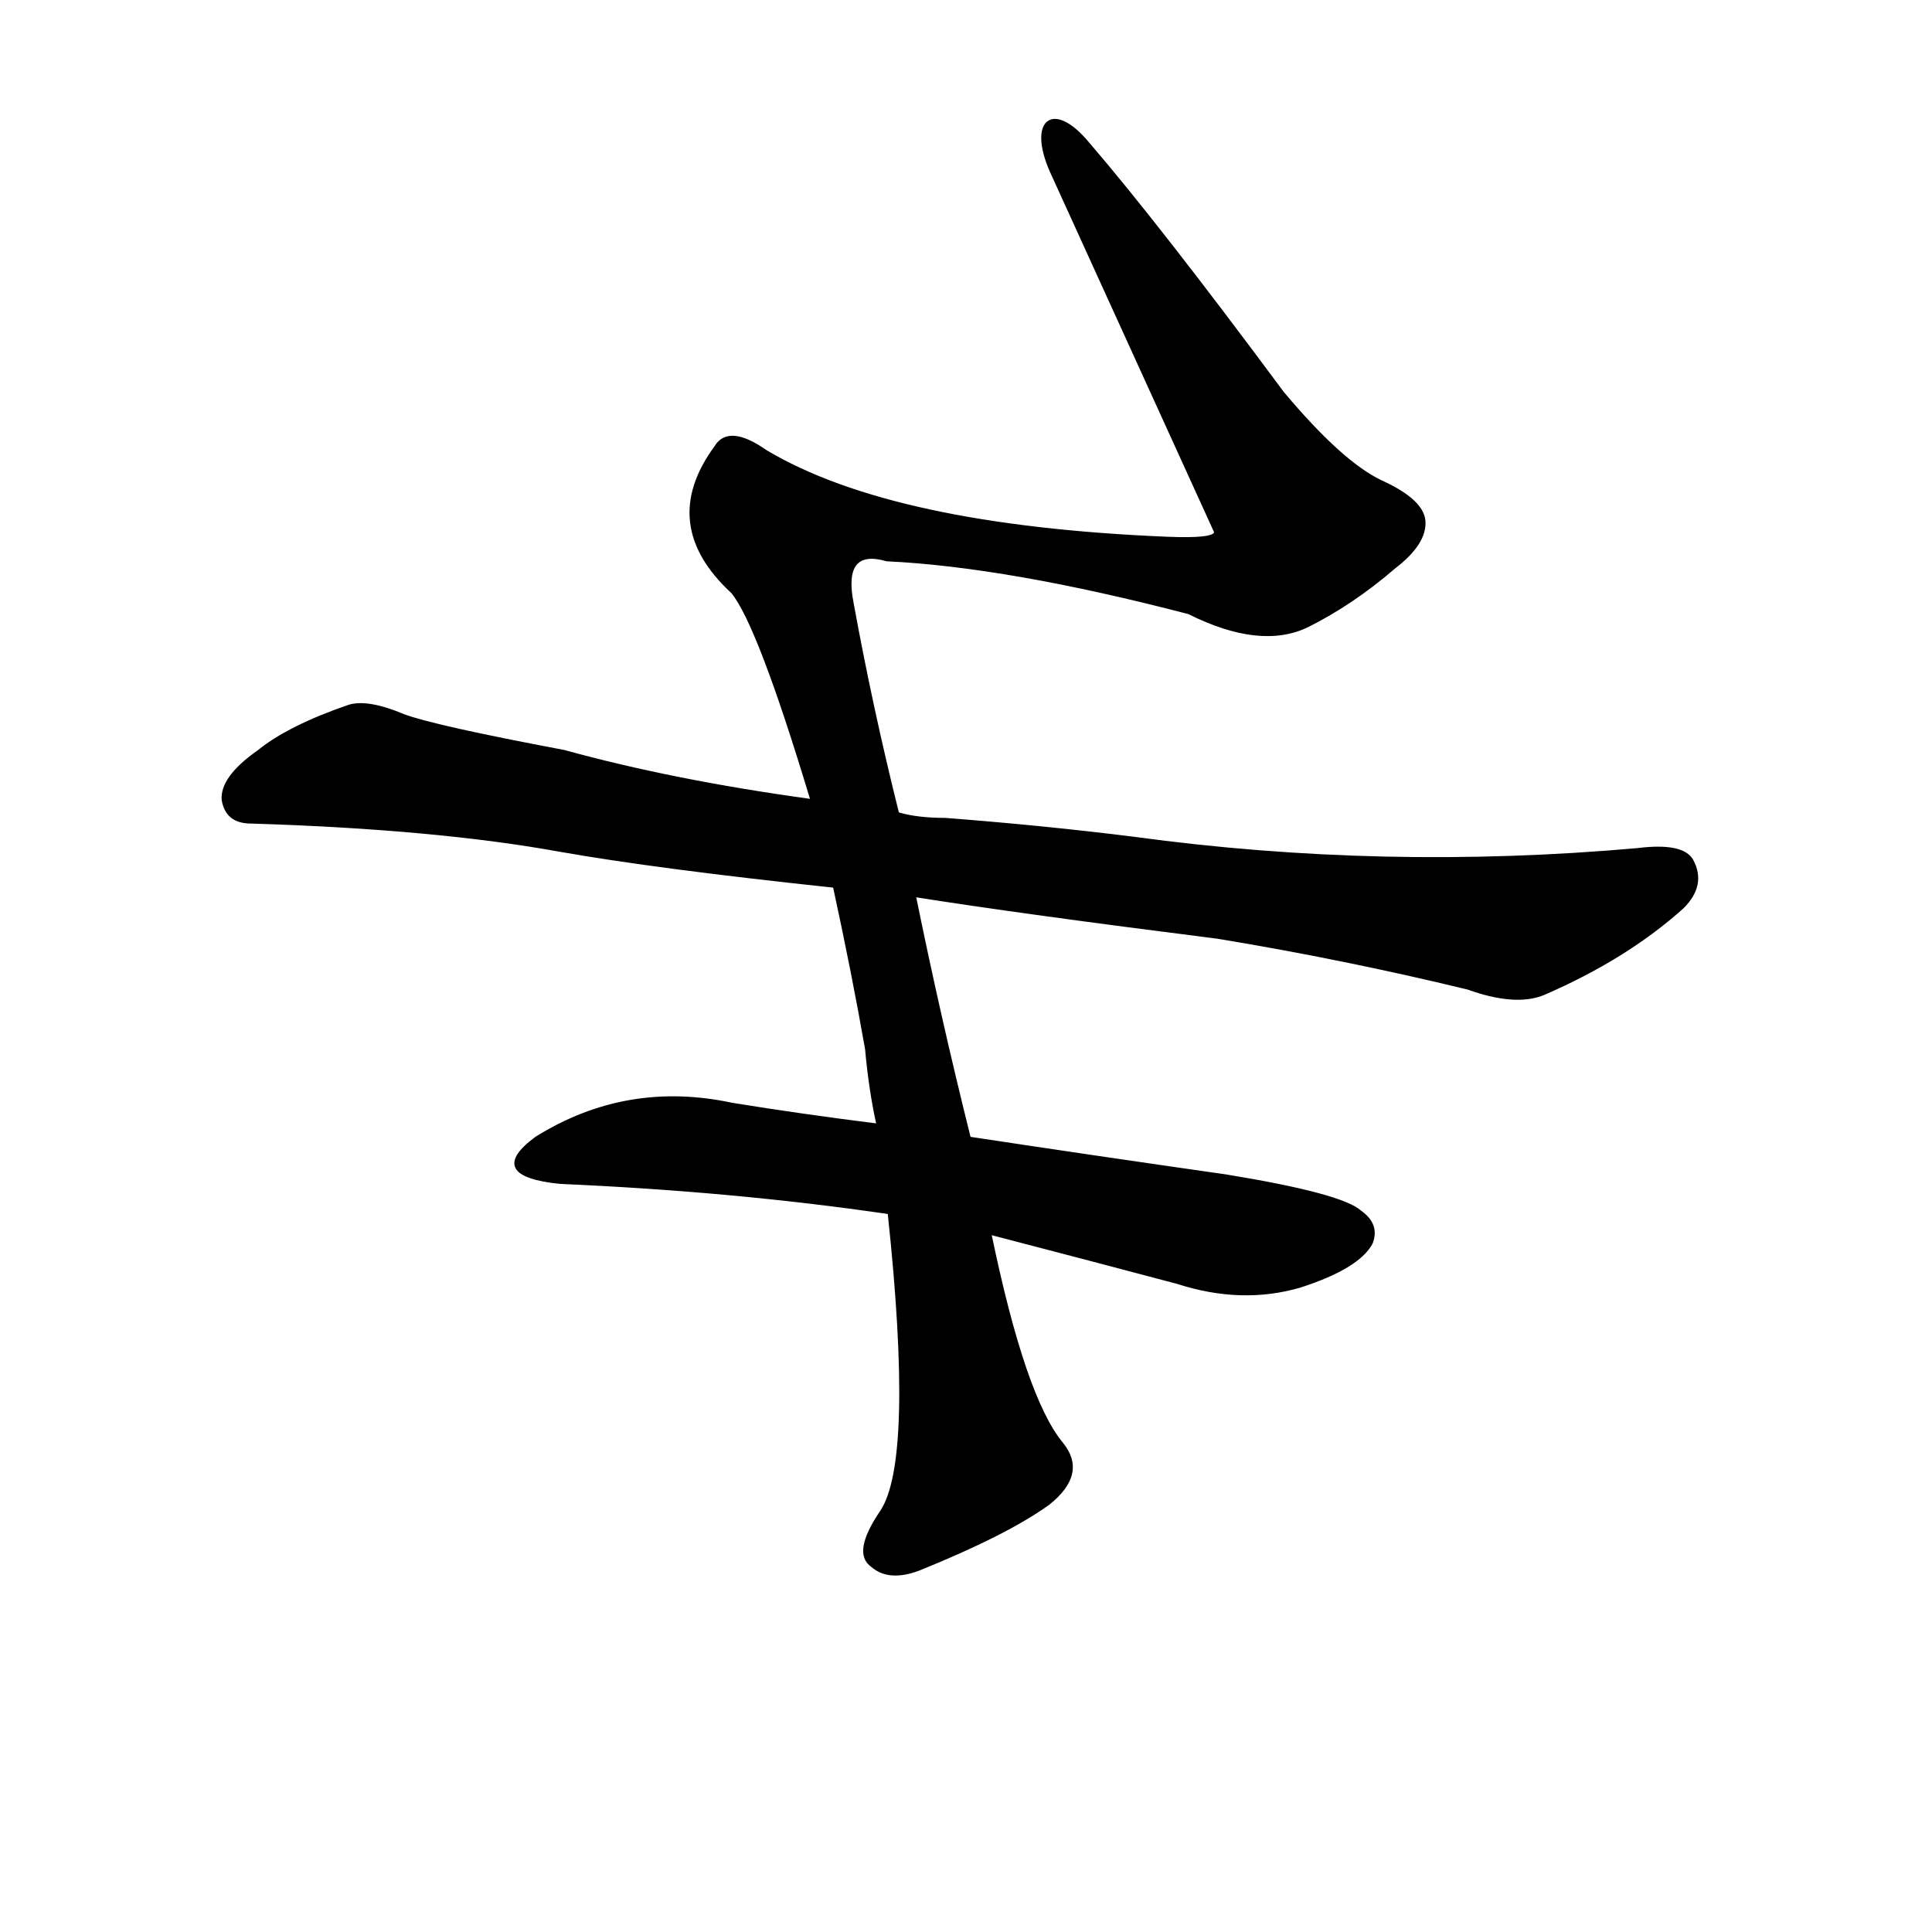 <?xml version="1.0" ?>
<svg baseProfile="full" height="1024" version="1.1" viewBox="0 0 1024 1024" width="1024" xmlns="http://www.w3.org/2000/svg" xmlns:ev="http://www.w3.org/2001/xml-events" xmlns:xlink="http://www.w3.org/1999/xlink">
	<defs/>
	<path d="M 514.0,603.0 Q 580.0,613.0 650.0,623.0 Q 711.0,633.0 721.0,642.0 Q 731.0,649.0 727.0,659.0 Q 720.0,672.0 689.0,682.0 Q 658.0,691.0 624.0,680.0 Q 575.0,667.0 525.0,654.0 L 471.0,643.0 Q 389.0,631.0 297.0,627.0 Q 257.0,623.0 284.0,603.0 Q 332.0,573.0 388.0,585.0 Q 425.0,591.0 465.0,596.0 L 514.0,603.0" fill="black" stroke="#000000"/>
	<path d="M 476.0,431.0 Q 486.0,434.0 501.0,434.0 Q 553.0,438.0 601.0,444.0 Q 733.0,462.0 868.0,450.0 Q 892.0,447.0 897.0,456.0 Q 904.0,469.0 892.0,481.0 Q 862.0,508.0 818.0,527.0 Q 803.0,533.0 778.0,524.0 Q 712.0,508.0 645.0,497.0 Q 542.0,484.0 485.0,475.0 L 442.0,470.0 Q 348.0,460.0 297.0,451.0 Q 231.0,439.0 133.0,436.0 Q 120.0,436.0 118.0,424.0 Q 117.0,412.0 137.0,398.0 Q 153.0,385.0 185.0,374.0 Q 195.0,371.0 214.0,379.0 Q 230.0,385.0 299.0,398.0 Q 357.0,414.0 430.0,424.0 L 476.0,431.0" fill="black" stroke="#000000"/>
	<path d="M 577.0,76.0 Q 614.0,119.0 680.0,208.0 Q 711.0,245.0 732.0,255.0 Q 754.0,265.0 755.0,276.0 Q 756.0,288.0 739.0,301.0 Q 717.0,320.0 693.0,332.0 Q 668.0,344.0 630.0,325.0 Q 534.0,300.0 470.0,297.0 Q 446.0,290.0 452.0,320.0 Q 462.0,375.0 476.0,431.0 L 485.0,475.0 Q 498.0,539.0 514.0,603.0 L 525.0,654.0 Q 543.0,741.0 563.0,765.0 Q 576.0,781.0 556.0,797.0 Q 534.0,813.0 487.0,832.0 Q 471.0,838.0 462.0,830.0 Q 452.0,823.0 467.0,801.0 Q 485.0,774.0 471.0,643.0 L 465.0,596.0 Q 461.0,578.0 459.0,556.0 Q 452.0,516.0 442.0,470.0 L 430.0,424.0 Q 402.0,331.0 388.0,314.0 Q 349.0,278.0 379.0,237.0 Q 386.0,225.0 406.0,239.0 Q 473.0,279.0 619.0,285.0 Q 644.0,286.0 644.0,282.0 L 557.0,91.0 C 545.0,64.0 558.0,53.0 577.0,76.0" fill="black" stroke="#000000"/>
</svg>
